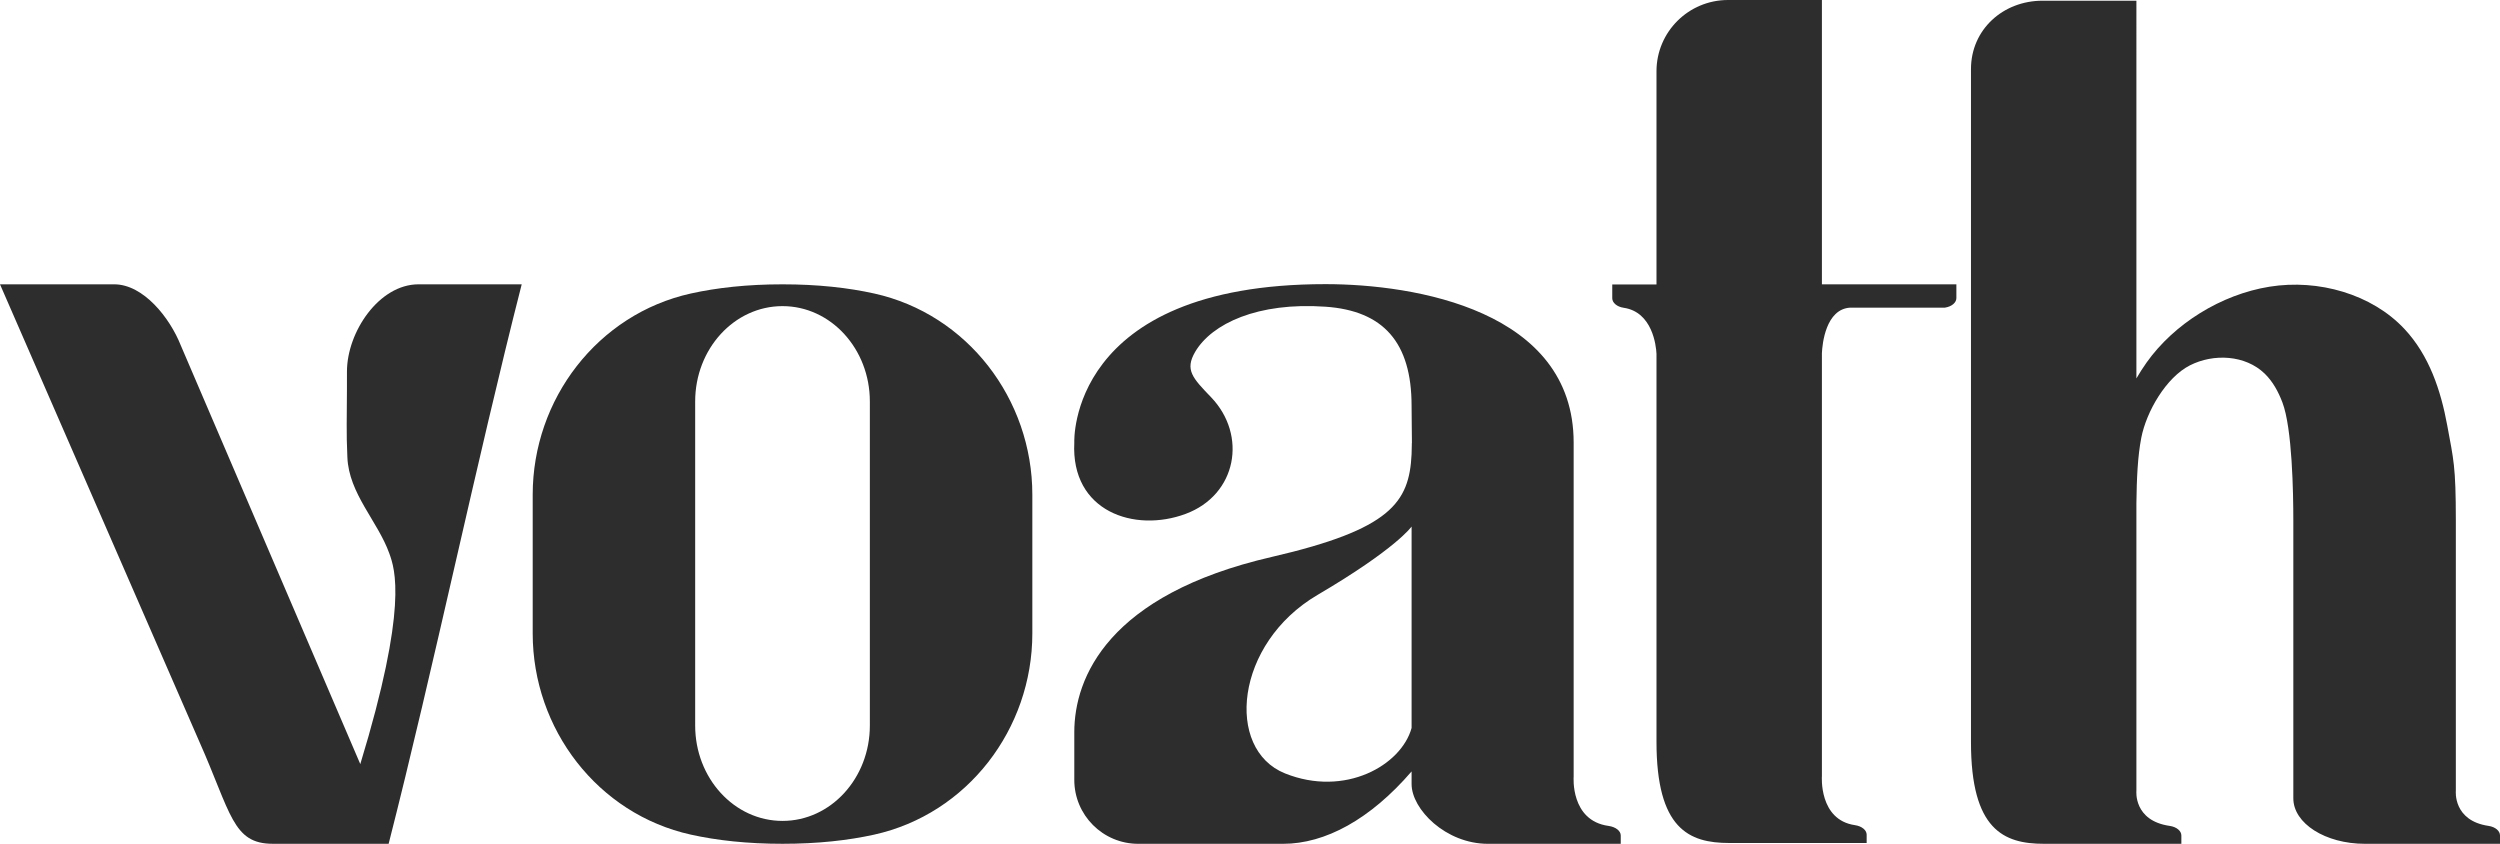 <?xml version="1.0" encoding="UTF-8"?>
<svg id="Livello_1" data-name="Livello 1" xmlns="http://www.w3.org/2000/svg" viewBox="0 0 4787.06 1615.76">
  <defs>
    <style>
      .cls-1 {
        fill: #2d2d2d;
      }
    </style>
  </defs>
  <path class="cls-1" d="M744.17,1615.7h-221.97c-77.05,0-79.56-58.62-140.73-196.09L0,544.44l218.62-.02c56.16,0,106.65,64.35,127.37,116.56l343.91,802.15c91.93-301.55,66.31-373.27,55.62-403.25-22.16-61.94-77.64-114.57-80.36-184.44-2.32-50.23-.84-73.69-.84-128.72,0-14.99,.04-33.2,.04-35.19,0-75.67,61.32-167.1,137-167.1h197.62c-86.2,337.48-168.6,733.77-254.81,1071.26Z"/>
  <path class="cls-1" d="M1976.74,947.21v265.74c0,182.9-124.3,345.71-302.9,385.24-49.89,11.02-107.93,17.52-175.47,17.52s-125.57-6.48-175.44-17.52c-178.6-39.51-302.91-202.32-302.91-385.24v-265.74c0-182.9,124.31-345.68,302.91-385.23,49.87-11.04,107.89-17.54,175.44-17.54s125.59,6.5,175.47,17.54c178.6,39.52,302.9,202.32,302.9,385.23Zm-311.13-178.42c0-100.86-74.88-182.61-167.24-182.61s-167.24,81.75-167.24,182.61v620.49c0,100.86,74.88,182.62,167.24,182.62s167.24-81.76,167.24-182.62V768.78Z"/>
  <path class="cls-1" d="M3080.05,1581.48c-73.44-10.07-66.78-94.4-66.78-94.4V847.42c0-253.14-304.16-303.34-475.24-303.34-494.58,0-480.93,303.34-480.93,303.34-6.82,132.42,115.52,172.87,213.01,136.64,98.46-36.56,118.45-150.62,49.07-223.24-35.58-37.04-50.85-52.48-30.55-87.25,31.85-53.78,119.42-95.38,249.4-86.28,110.81,7.64,164.91,68.24,164.91,189.77,0,25.84,.65,49.07,.65,70.35l-.16,1.46-.49,20.96c-4.55,92.61-40.13,143.96-267.76,196.6-313.42,72.3-378.08,231.04-378.08,335.67v90.99h0c-.15,67.7,54.69,122.67,122.4,122.67h277.46c80.59,0,166.86-46.8,245.99-138.59v24.21c0,48.09,65.15,114.38,146.23,114.38h254.27v-16.08c0-8.45-9.42-16.25-23.4-18.2Zm-377.11-187.5c-19.66,71.33-127.38,133.07-242.41,86.93-114.87-46.14-96.19-248.59,62.23-341.69,151.59-89.04,180.19-130.96,180.19-130.96v385.72Z"/>
  <path class="cls-1" d="M3746.12,544.44v26.35c0,8.54-8.81,16.35-21.9,18.28h-181.17c-47.2,2.48-53.71,70.02-54.42,87.28v809.55s-6.38,84.14,63.38,94.14c13.31,1.93,22.31,9.7,22.31,18.22v15.91h-263.36c-77.05,0-139.08-27.18-139.08-193.89V677.61c-.67-15.6-7.74-80.17-62.8-88.26-13.09-1.9-21.9-9.74-21.9-18.27v-26.33h84.7V136.48c0-75.39,61.34-136.48,137.01-136.48h179.75V544.44h257.47Z"/>
  <path class="cls-1" d="M4787.06,1599.74v16h-258.68c-75.68,0-137.06-39.01-137.06-87.13V997.04c0-53.03-2.03-176.95-20.91-226.49-7.77-20.41-18.37-40.13-34.08-55.27-36.83-35.53-97.44-38.88-143.09-15.66-45.6,23.22-83.27,88.43-93.06,138.68-6.87,35.28-8.79,78.61-9.35,125.59v550.34s-5.97,57.2,63.8,67.22c13.31,1.9,22.29,9.74,22.29,18.27v15.99h-263.32c-77.06,0-139.53-27.18-139.53-194.52V132.28c0-75.67,61.33-130.92,136.99-130.92h179.77V724.58c6.06-10.38,12.55-20.56,19.55-30.46,52.47-73.83,142.2-130.19,235.57-145.18,93.39-14.96,195.53,14.15,258.01,80.82,47.62,50.76,69.85,118.14,82.05,184.71,12.06,65.78,16.49,77.05,16.49,182.57v517.2s-5.85,57.2,62.67,67.22c13.07,1.92,21.91,9.73,21.88,18.27Z"/>
</svg>
